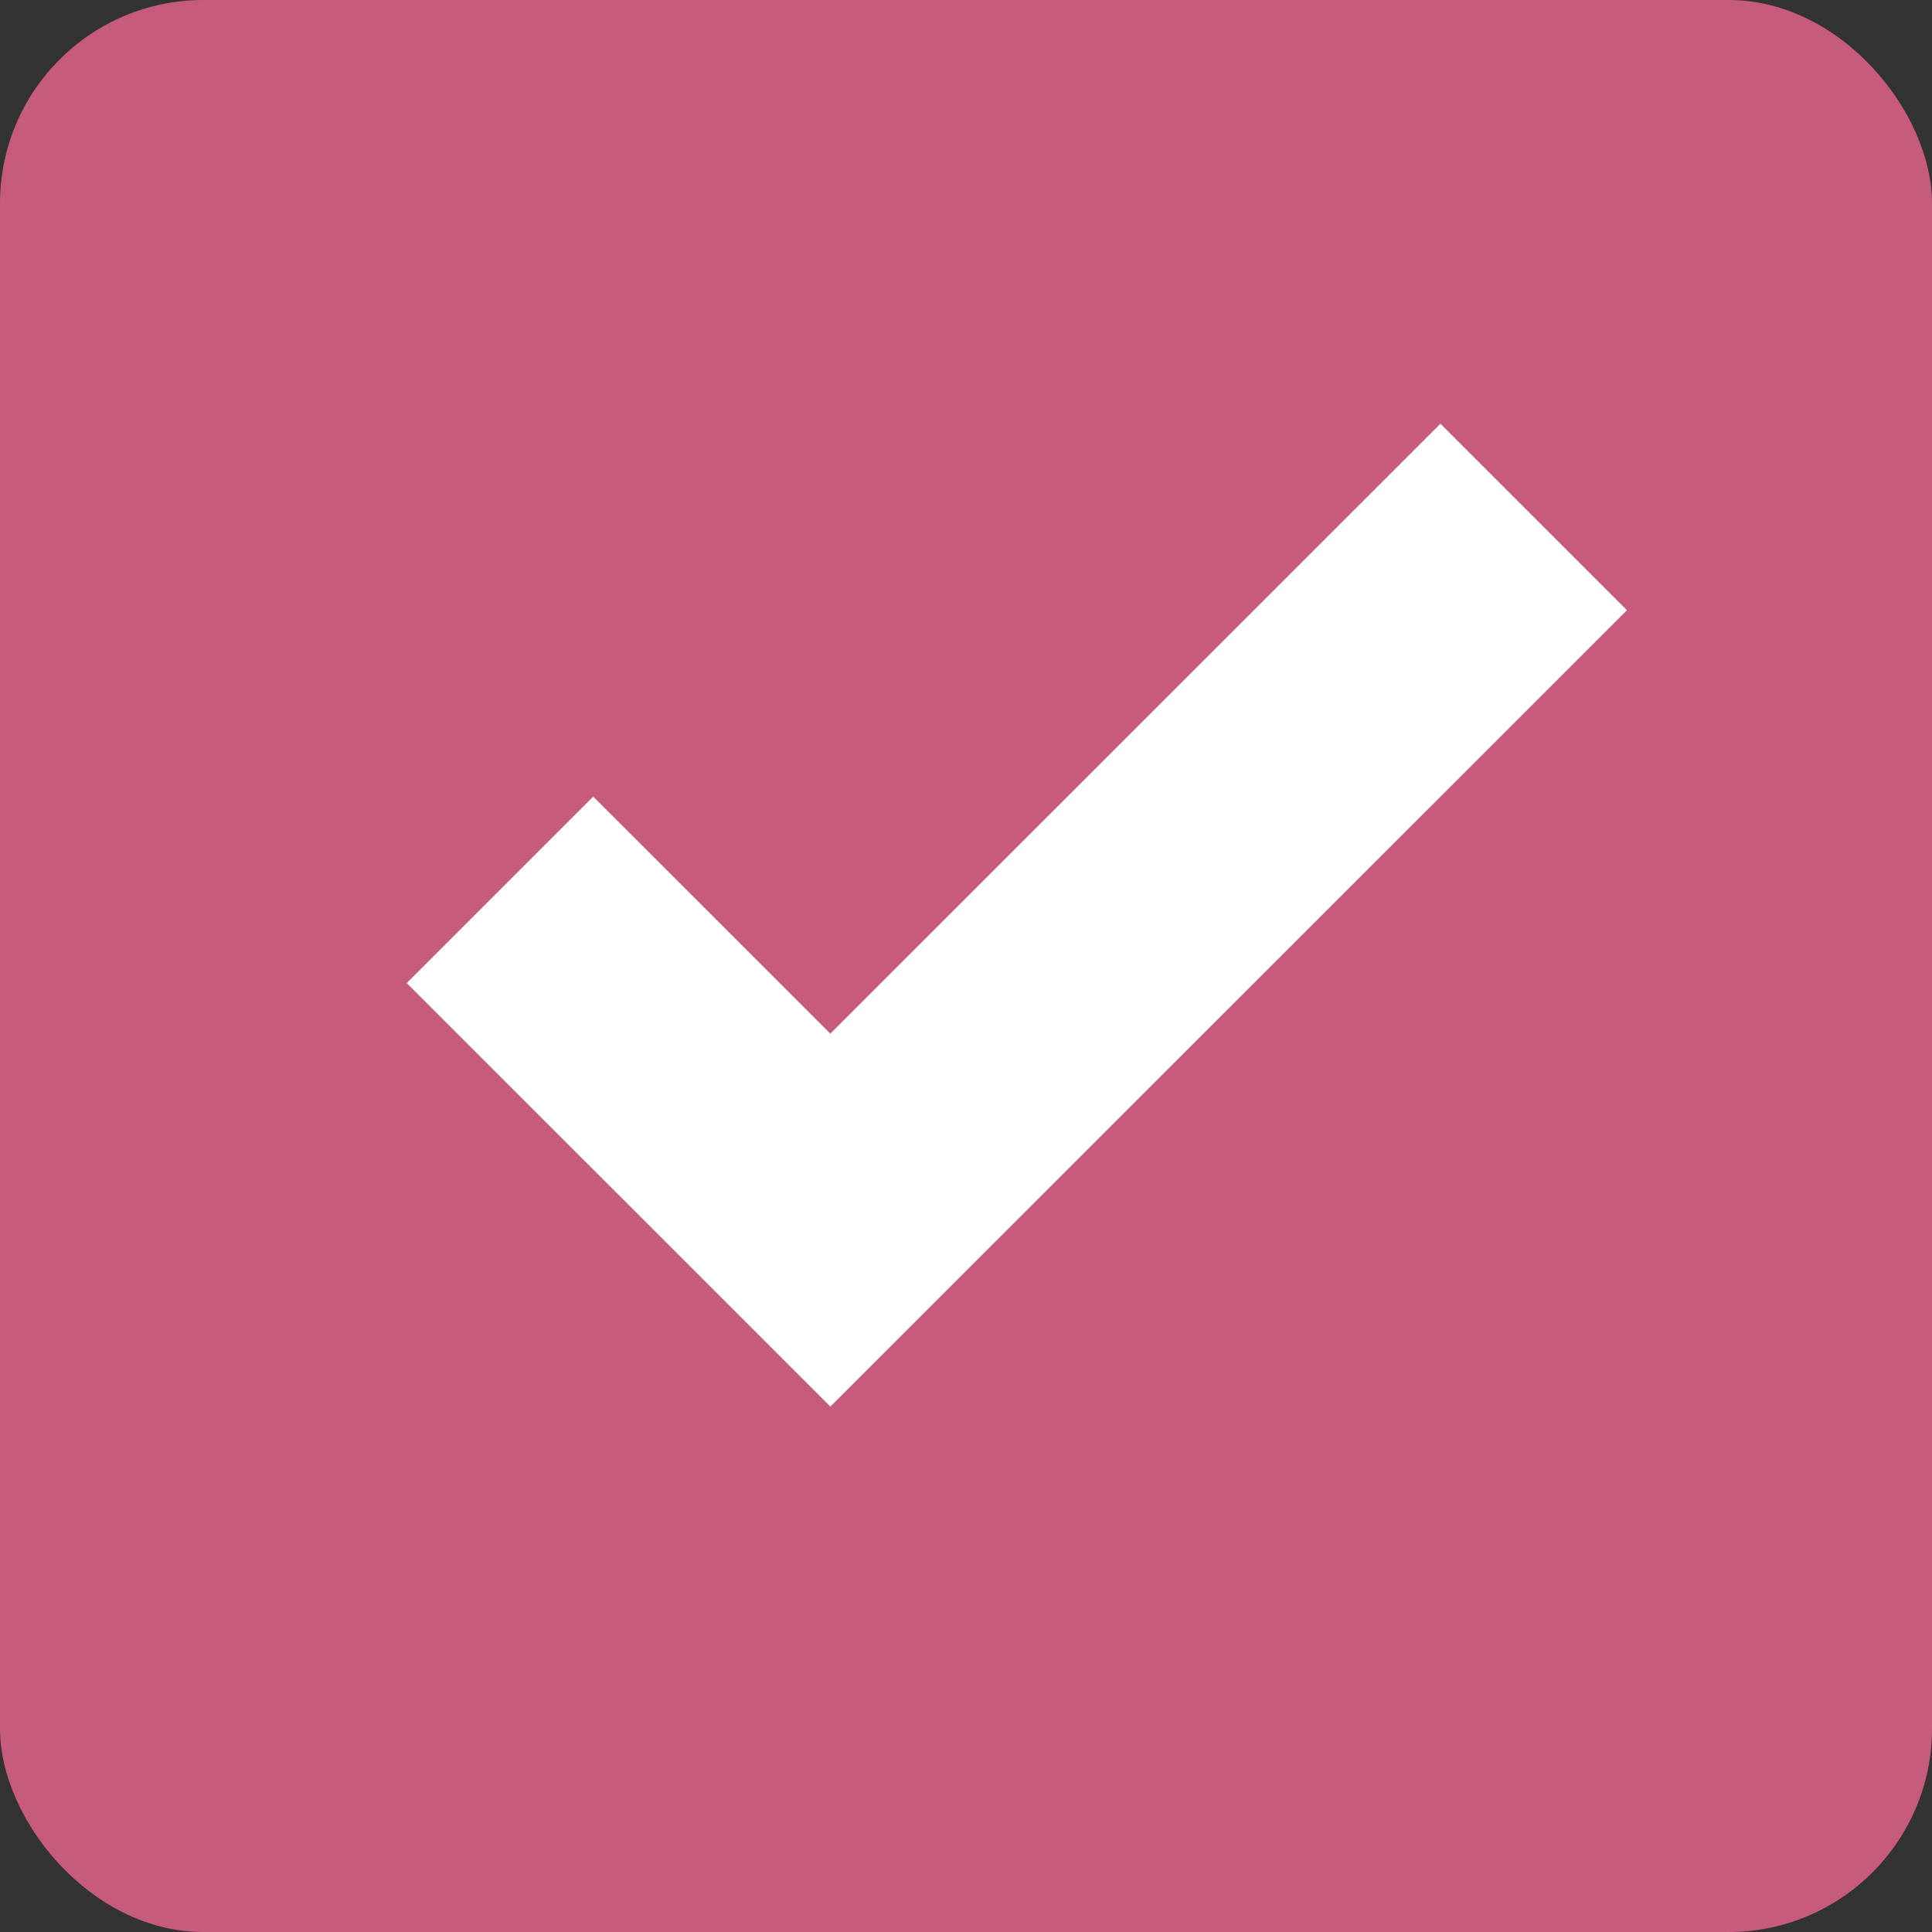 <svg width="19" height="19" viewBox="0 0 19 19" fill="none" xmlns="http://www.w3.org/2000/svg">
<rect x="0" y="0" width="19" height="19" fill="#333333" stroke="none"/>
<rect width="19" height="19" rx="2" fill="#C75B7B"/>
<path d="M14.166 4.167L8.166 10.165L5.834 7.834L4 9.668L8.166 13.833L16 6.001L14.166 4.167Z" fill="white"/>
</svg>
